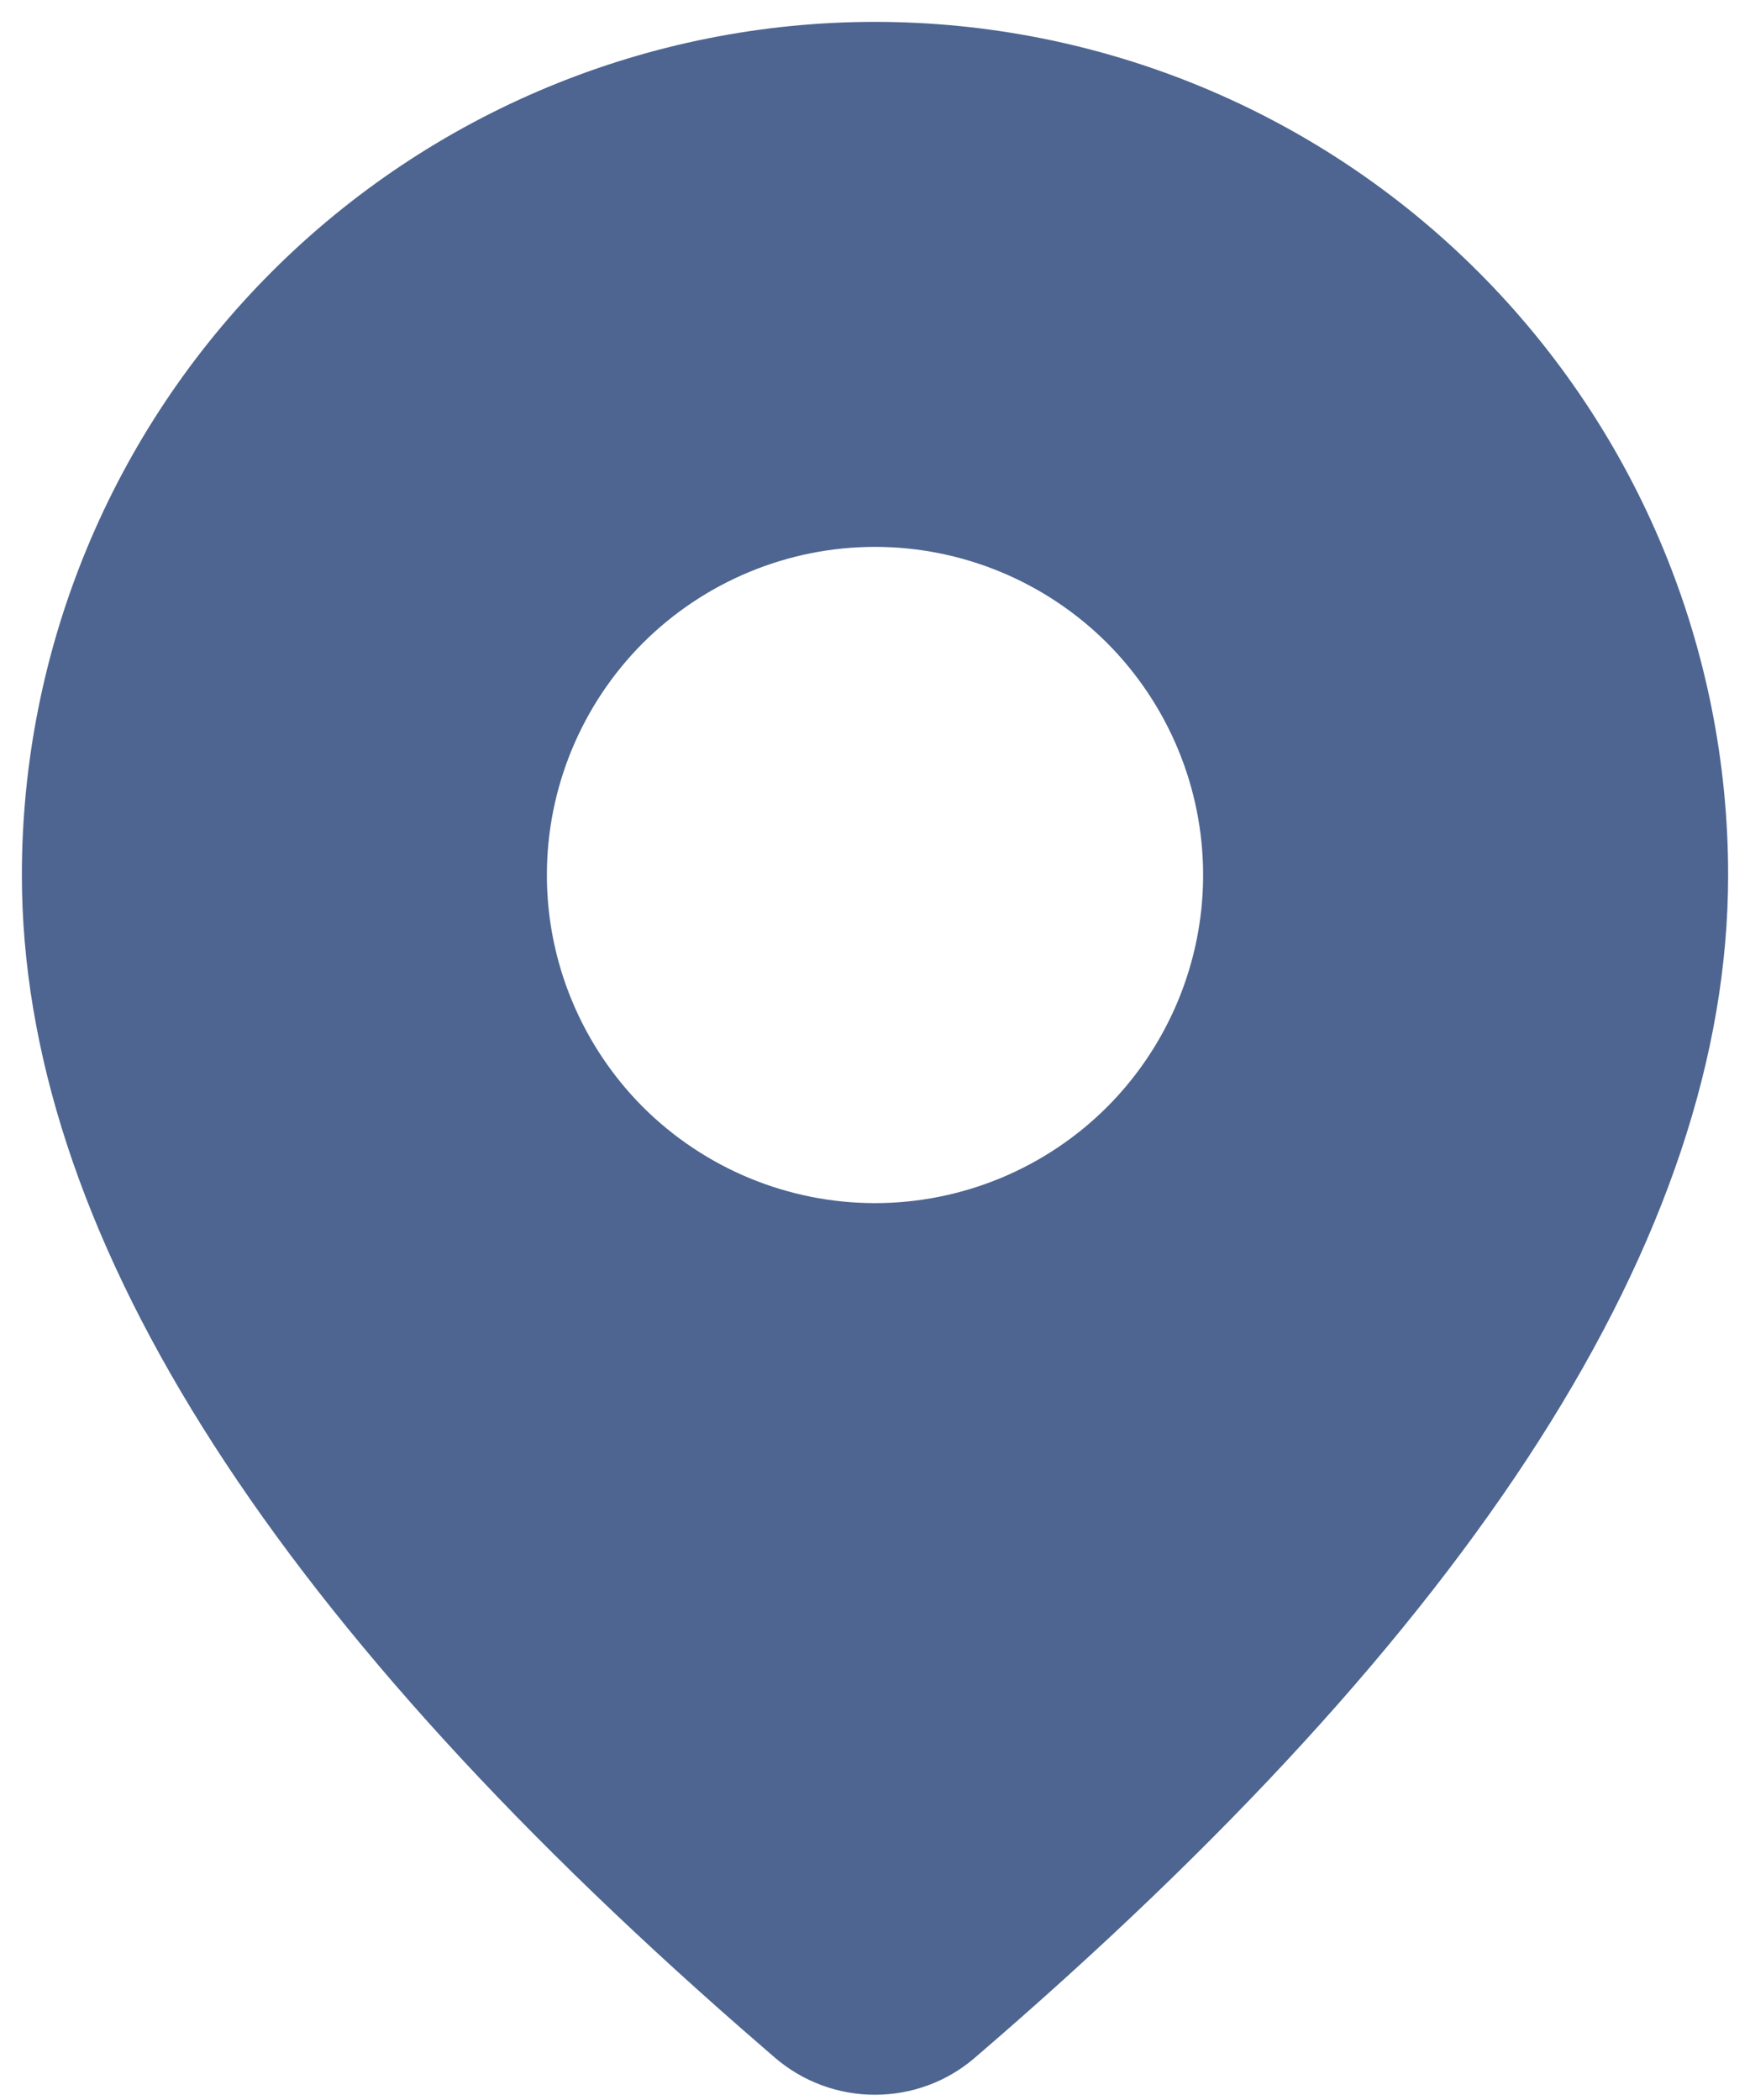<svg width="10" height="12" viewBox="0 0 10 12" fill="none" xmlns="http://www.w3.org/2000/svg">
<g clip-path="url(#clip0_0_18)">
<path d="M5 0.125C6.293 0.125 7.533 0.639 8.447 1.553C9.361 2.467 9.875 3.707 9.875 5C9.875 7.06 8.428 9.305 5.57 11.759C5.411 11.896 5.209 11.97 4.999 11.97C4.79 11.97 4.587 11.895 4.428 11.758L4.239 11.594C1.508 9.204 0.125 7.014 0.125 5C0.125 3.707 0.639 2.467 1.553 1.553C2.467 0.639 3.707 0.125 5 0.125ZM5 3.125C4.503 3.125 4.026 3.323 3.674 3.674C3.323 4.026 3.125 4.503 3.125 5C3.125 5.497 3.323 5.974 3.674 6.326C4.026 6.677 4.503 6.875 5 6.875C5.497 6.875 5.974 6.677 6.326 6.326C6.677 5.974 6.875 5.497 6.875 5C6.875 4.503 6.677 4.026 6.326 3.674C5.974 3.323 5.497 3.125 5 3.125Z" fill="#213F74" fill-opacity="0.8"/>
</g>
<defs>
<clipPath id="clip0_0_18">
<rect width="10" height="12" fill="white"/>
</clipPath>
</defs>
</svg>
